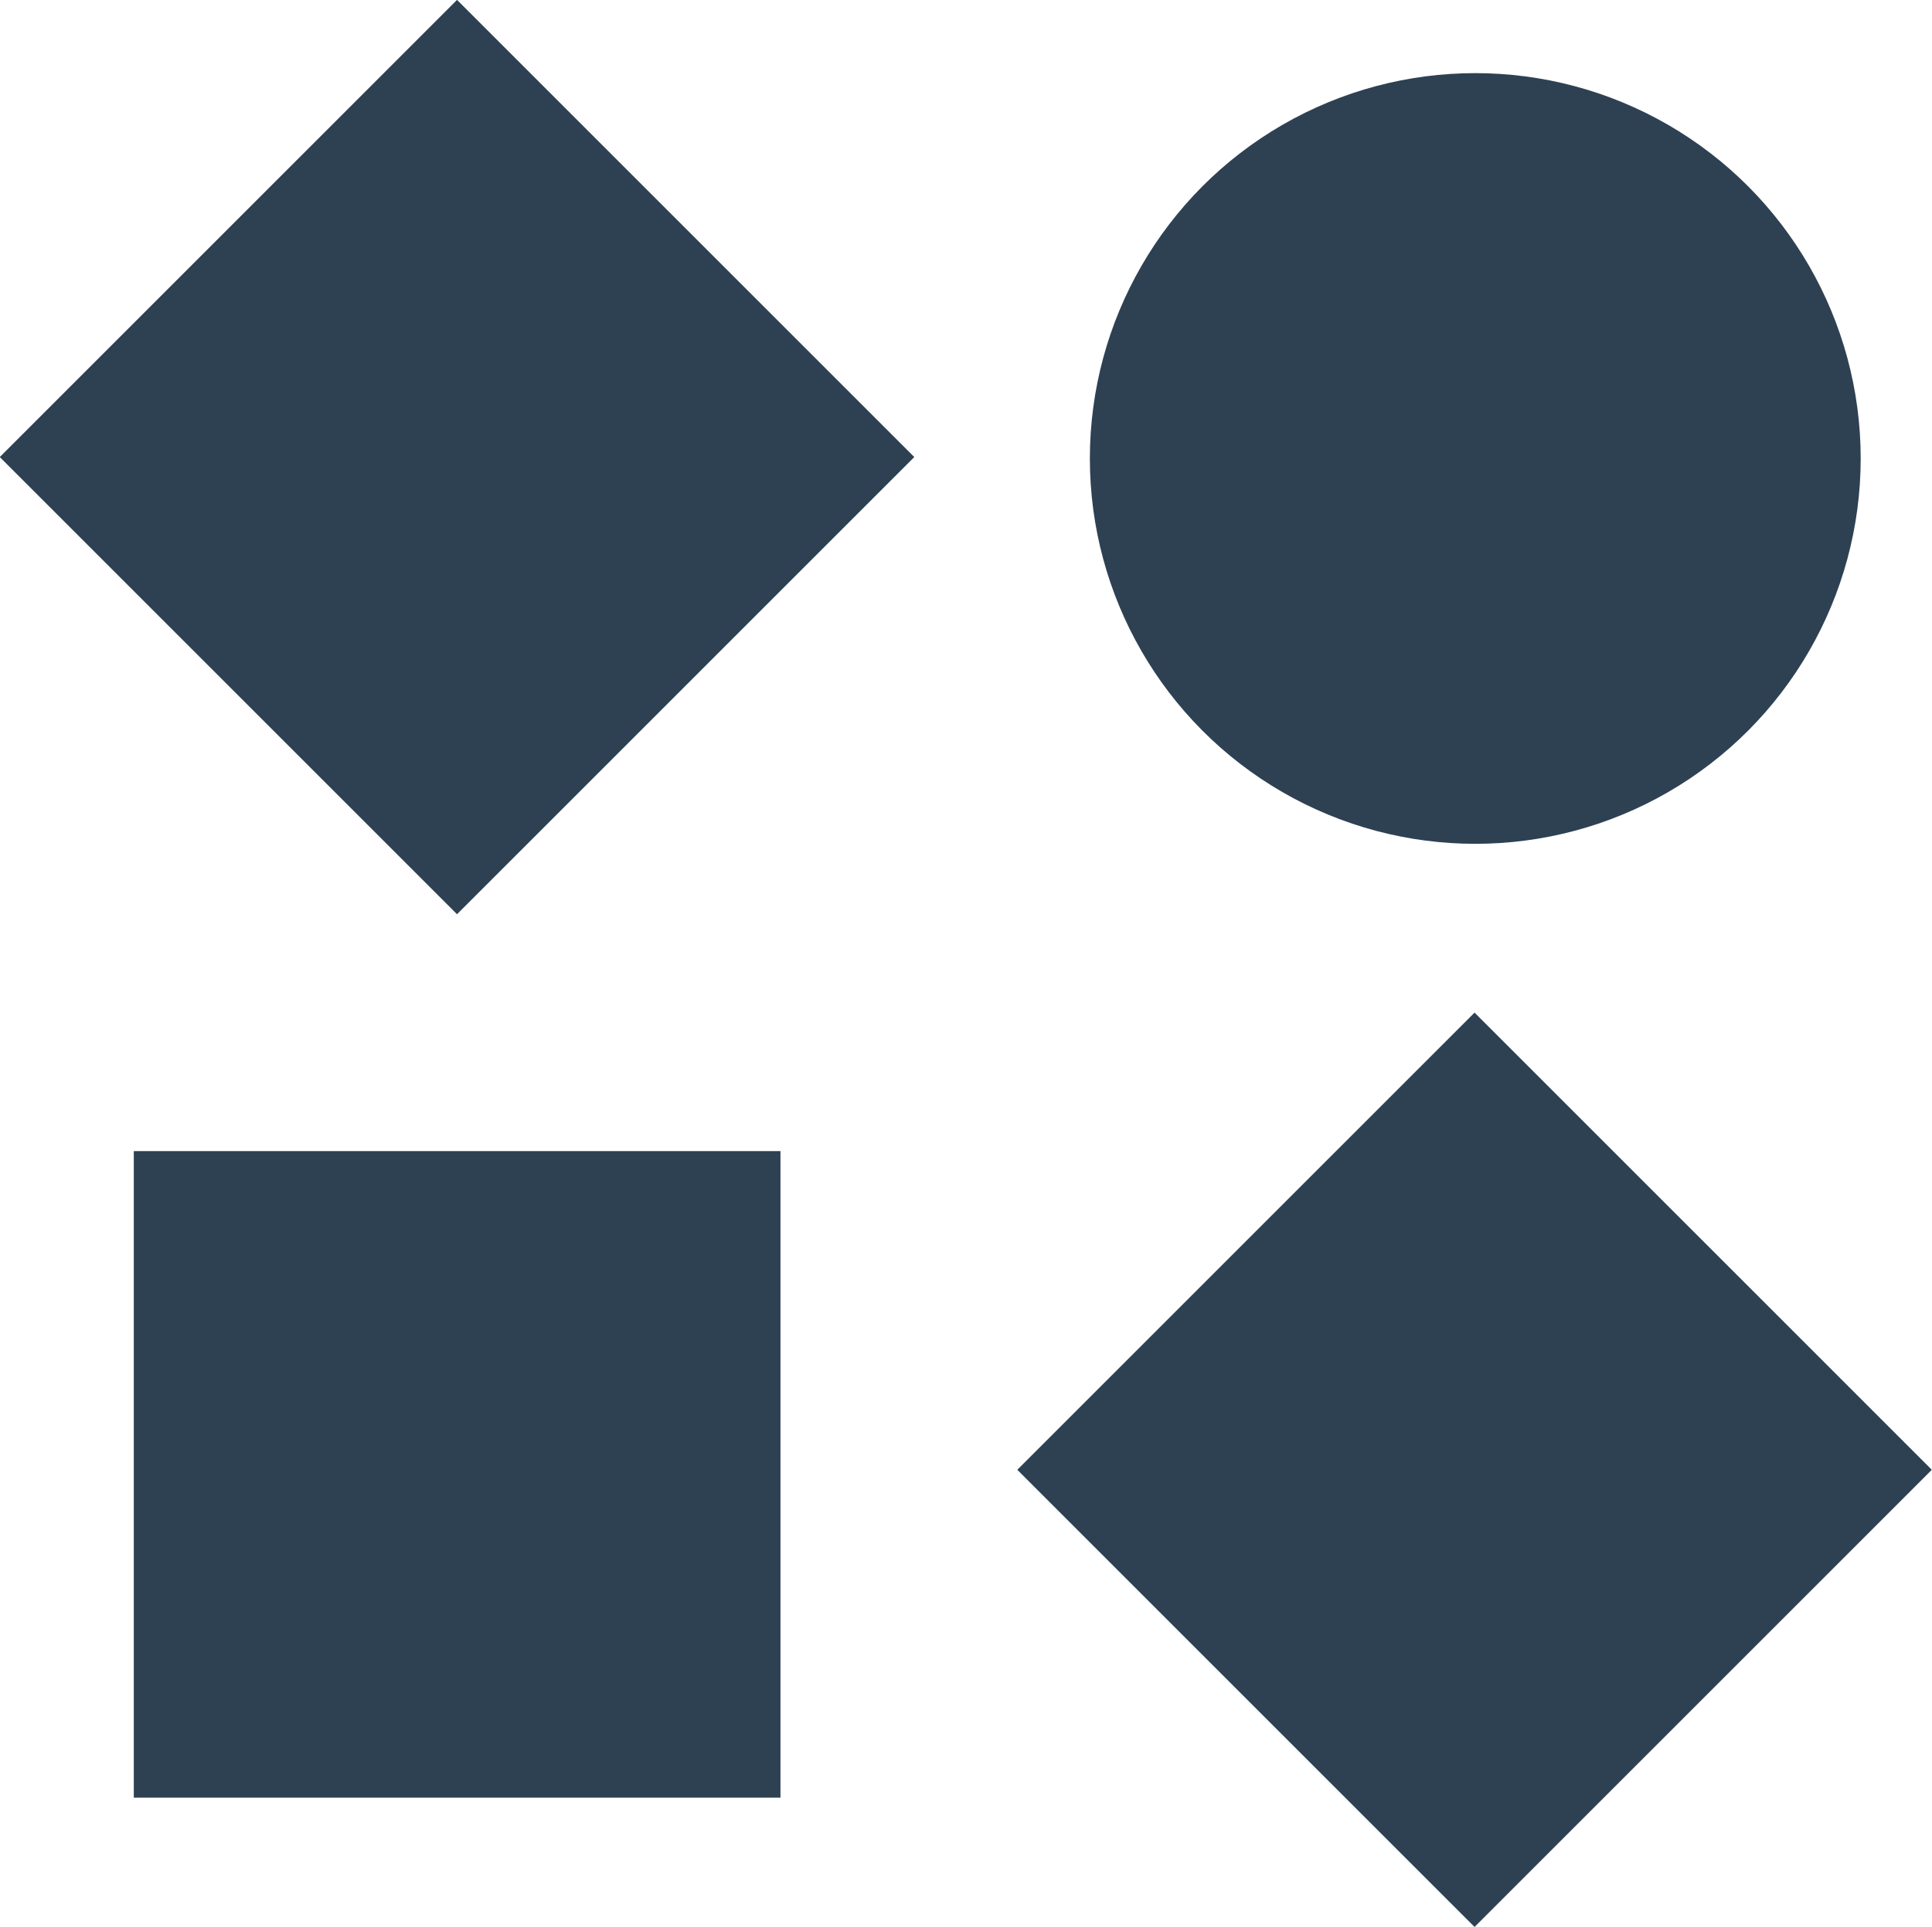 <svg
  xmlns="http://www.w3.org/2000/svg" viewBox="0 0 94.29 94.06">
  <title>colonyJS Logo</title>
  <g id="logos">
    <rect x="6.54" y="56.2" width="31.56" height="31.56" transform="translate(44.63 143.95) rotate(180)" style="fill:#2e4153"/>
    <rect x="6.54" y="6.54" width="31.56" height="31.56" transform="translate(53.87 22.31) rotate(135)" style="fill:#2e4153"/>
    <rect x="56.19" y="55.97" width="31.56" height="31.56" transform="translate(173.59 71.59) rotate(135)" style="fill:#2e4153"/>
    <circle cx="72" cy="22.38" r="18.81" style="fill:#2e4153"/>
  </g>
</svg>